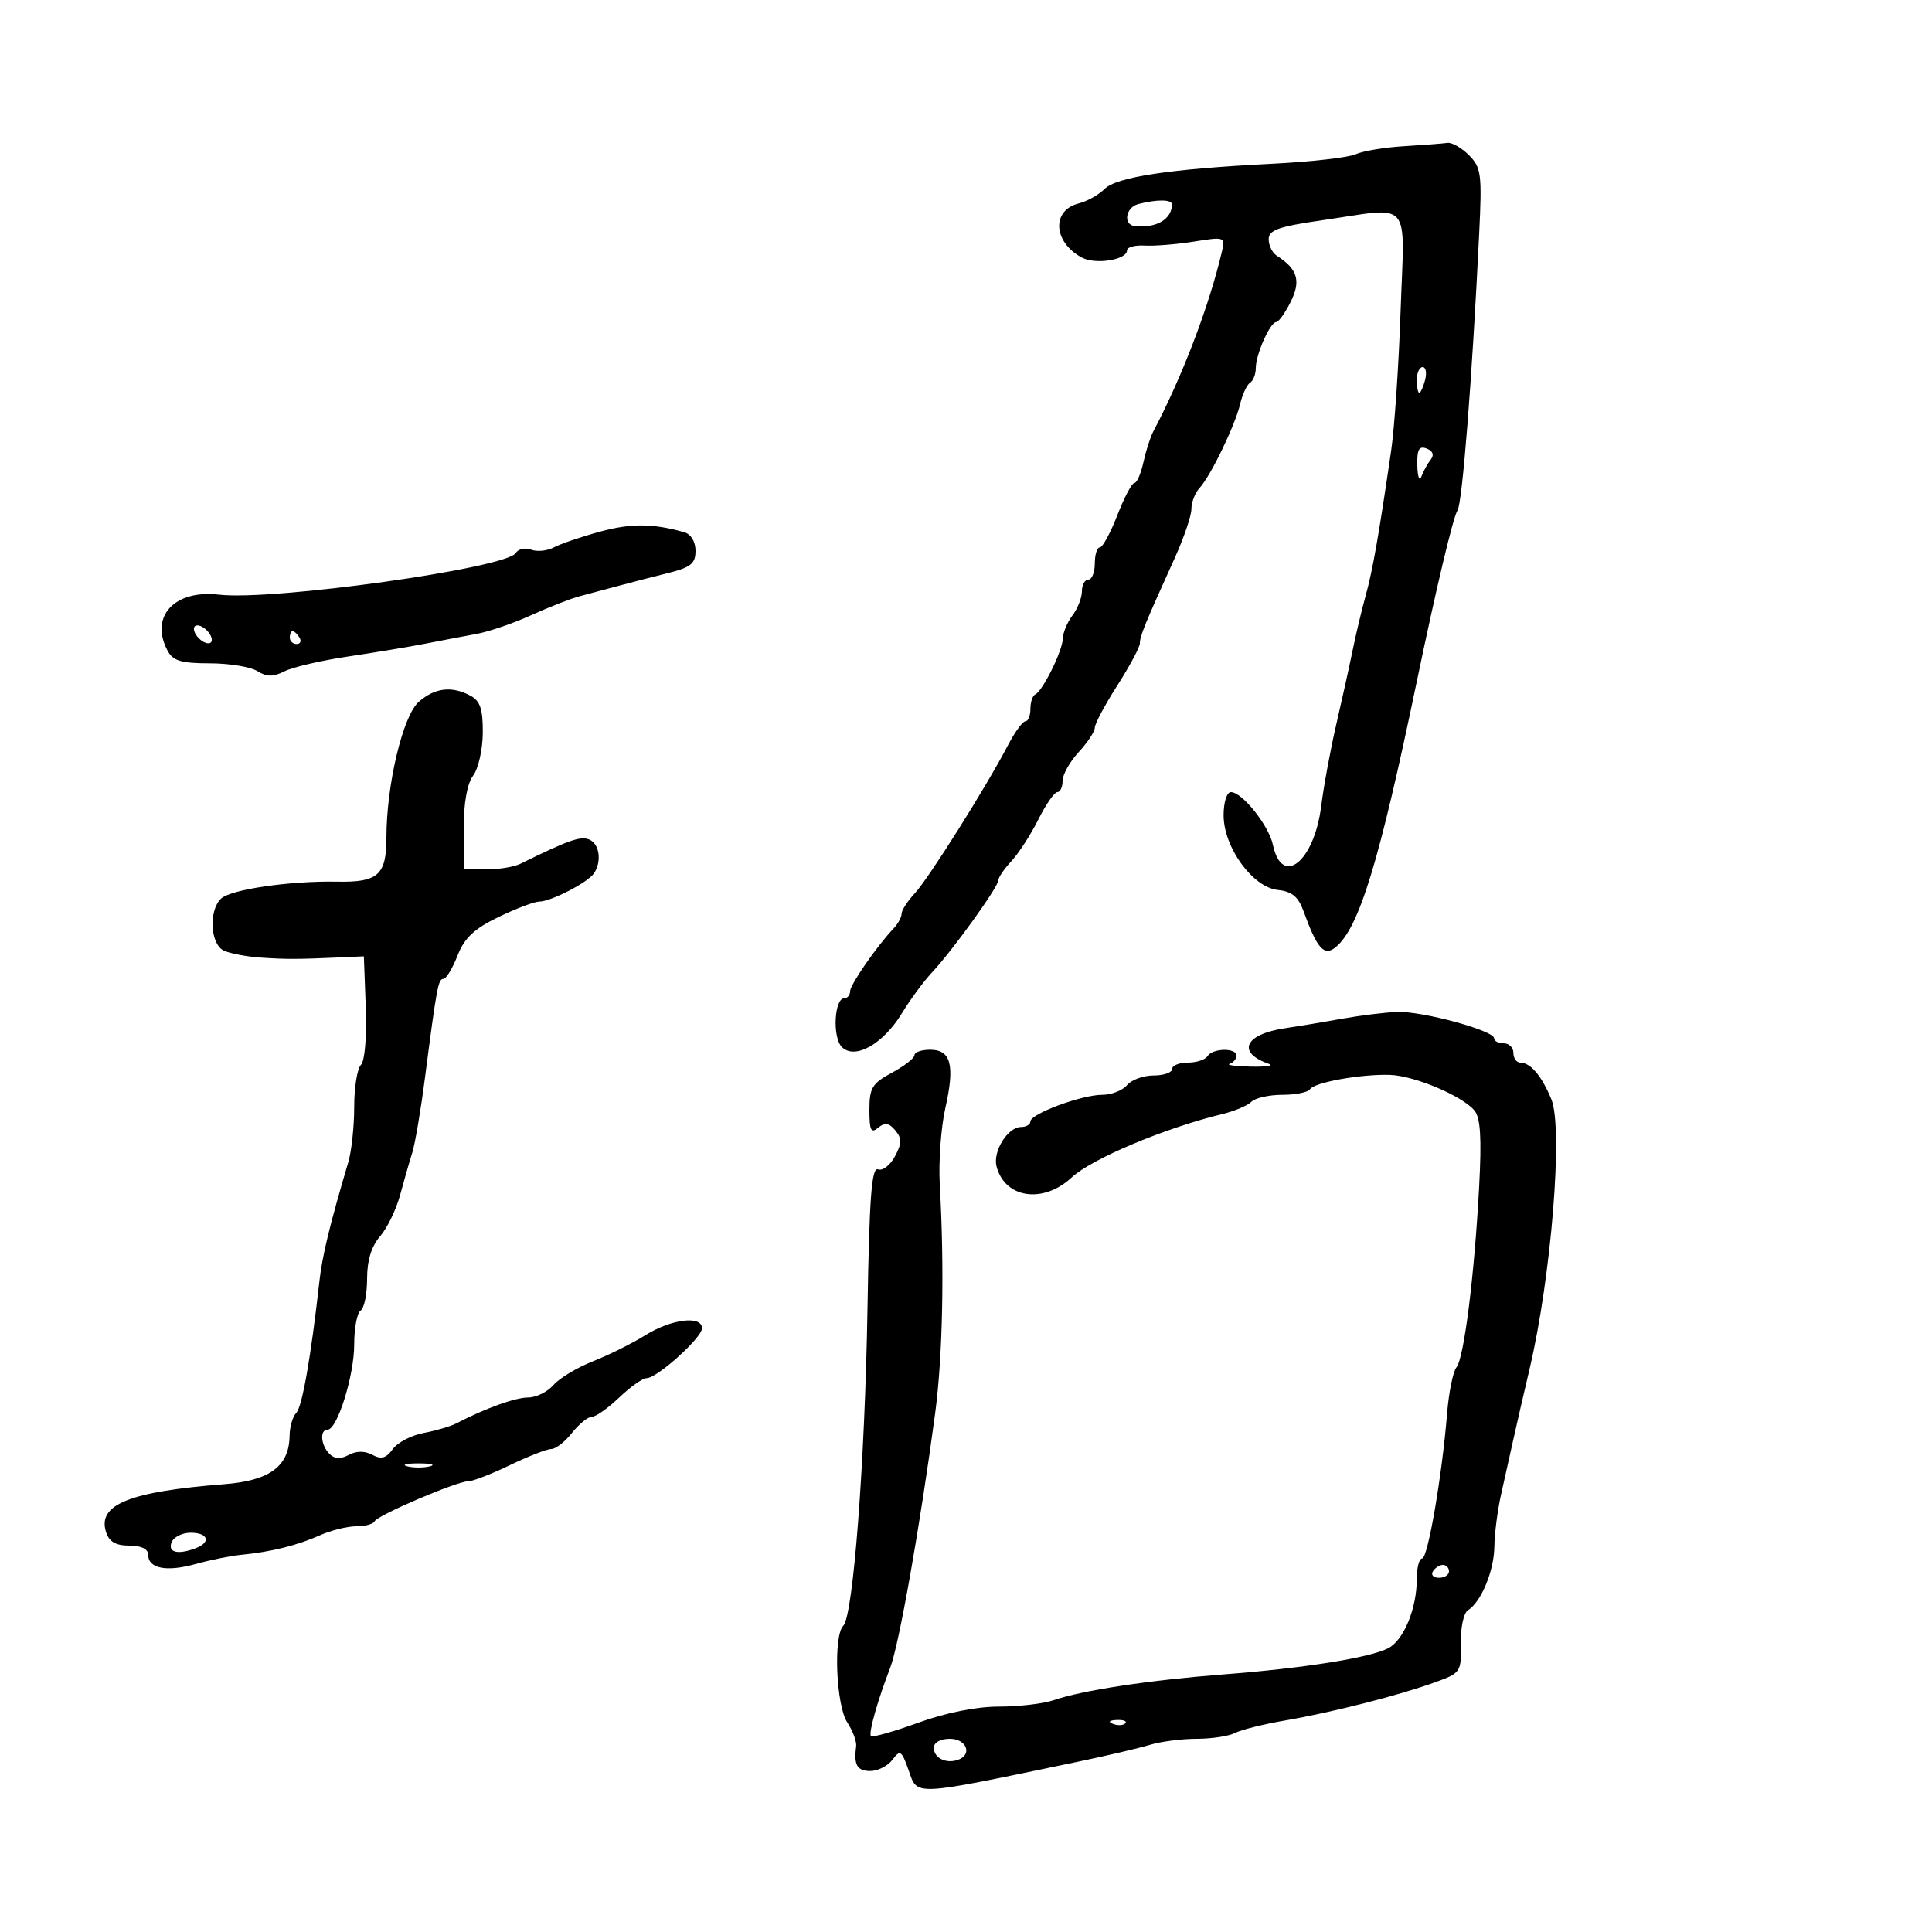 <svg xmlns="http://www.w3.org/2000/svg" width="300" height="300" viewBox="0 0 300 300" version="1.1">
	<path d="M 218 22.704 C 214.975 22.887, 211.600 23.451, 210.500 23.956 C 209.400 24.461, 203.550 25.125, 197.500 25.430 C 181.624 26.231, 173.379 27.478, 171.494 29.363 C 170.596 30.262, 168.799 31.263, 167.502 31.589 C 163.238 32.659, 163.533 37.609, 168.002 40.001 C 170.122 41.136, 175 40.351, 175 38.876 C 175 38.377, 176.238 38.041, 177.750 38.131 C 179.262 38.220, 182.702 37.942, 185.392 37.512 C 190.192 36.745, 190.274 36.776, 189.725 39.115 C 187.737 47.587, 183.542 58.572, 179.065 67.033 C 178.619 67.876, 177.936 70.013, 177.548 71.783 C 177.159 73.552, 176.526 75, 176.141 75 C 175.755 75, 174.567 77.250, 173.500 80 C 172.433 82.750, 171.209 85, 170.780 85 C 170.351 85, 170 86.125, 170 87.500 C 170 88.875, 169.550 90, 169 90 C 168.450 90, 168 90.814, 168 91.809 C 168 92.804, 167.339 94.491, 166.532 95.559 C 165.724 96.626, 165.049 98.251, 165.032 99.169 C 164.996 101.053, 161.897 107.324, 160.750 107.833 C 160.338 108.017, 160 109.029, 160 110.083 C 160 111.138, 159.652 112, 159.227 112 C 158.802 112, 157.574 113.688, 156.498 115.750 C 153.117 122.227, 144.188 136.421, 142.049 138.717 C 140.922 139.927, 140 141.353, 140 141.887 C 140 142.420, 139.438 143.452, 138.750 144.179 C 136.120 146.958, 132 152.913, 132 153.933 C 132 154.520, 131.601 155, 131.113 155 C 129.544 155, 129.232 161.089, 130.724 162.581 C 132.753 164.610, 137.164 162.111, 140.091 157.274 C 141.348 155.198, 143.431 152.375, 144.720 151 C 147.887 147.624, 155 137.753, 155 136.735 C 155 136.285, 155.923 134.925, 157.052 133.714 C 158.180 132.503, 160.060 129.597, 161.229 127.256 C 162.398 124.915, 163.725 123, 164.177 123 C 164.630 123, 165 122.208, 165 121.240 C 165 120.272, 166.125 118.266, 167.500 116.783 C 168.875 115.301, 170 113.596, 170 112.996 C 170 112.395, 171.575 109.442, 173.500 106.433 C 175.425 103.423, 177 100.475, 177 99.882 C 177 98.777, 177.796 96.829, 182.380 86.723 C 183.821 83.545, 185 80.090, 185 79.044 C 185 77.998, 185.563 76.537, 186.250 75.796 C 187.978 73.934, 191.779 66.080, 192.569 62.741 C 192.928 61.223, 193.622 59.734, 194.111 59.432 C 194.600 59.129, 195 58.098, 195 57.140 C 195 55.033, 197.233 50.019, 198.177 50.008 C 198.549 50.004, 199.561 48.583, 200.425 46.850 C 202.044 43.605, 201.485 41.770, 198.250 39.700 C 197.563 39.260, 197 38.113, 197 37.151 C 197 35.721, 198.519 35.181, 205.302 34.200 C 219.454 32.154, 218.091 30.582, 217.486 48.250 C 217.199 56.638, 216.537 66.425, 216.015 70 C 214.086 83.217, 213.139 88.597, 212.057 92.500 C 211.447 94.700, 210.535 98.525, 210.031 101 C 209.528 103.475, 208.385 108.650, 207.492 112.500 C 206.599 116.350, 205.547 122.055, 205.154 125.178 C 204.068 133.816, 199.059 137.830, 197.658 131.186 C 197.026 128.192, 192.888 123, 191.134 123 C 190.499 123, 190 124.581, 190 126.590 C 190 131.563, 194.515 137.788, 198.417 138.195 C 200.620 138.425, 201.600 139.235, 202.417 141.500 C 204.525 147.340, 205.621 148.559, 207.422 147.065 C 211.051 144.053, 214.177 133.818, 219.962 106 C 223.016 91.312, 225.625 80.338, 226.322 79.246 C 227.079 78.061, 228.589 58.783, 229.682 36.338 C 230.137 27.004, 230.007 26.007, 228.088 24.088 C 226.940 22.940, 225.438 22.083, 224.750 22.185 C 224.063 22.287, 221.025 22.520, 218 22.704 M 176.750 31.689 C 174.754 32.211, 174.357 34.939, 176.250 35.118 C 179.589 35.435, 181.938 34.055, 181.985 31.750 C 182.001 30.956, 179.660 30.929, 176.750 31.689 M 220 59 C 220 60.100, 220.173 61, 220.383 61 C 220.594 61, 221.002 60.100, 221.290 59 C 221.577 57.900, 221.405 57, 220.906 57 C 220.408 57, 220 57.900, 220 59 M 220.079 72.281 C 220.122 74.052, 220.408 74.825, 220.713 74 C 221.019 73.175, 221.670 71.990, 222.160 71.367 C 222.727 70.646, 222.496 70.021, 221.526 69.648 C 220.345 69.195, 220.018 69.790, 220.079 72.281 M 93.197 82.548 C 90.281 83.339, 87.051 84.437, 86.020 84.989 C 84.989 85.541, 83.392 85.704, 82.472 85.351 C 81.551 84.998, 80.473 85.235, 80.075 85.878 C 78.621 88.232, 42.403 93.309, 34 92.337 C 27.042 91.533, 23.191 95.752, 26.035 101.066 C 26.865 102.617, 28.156 103, 32.549 103 C 35.562 103, 38.893 103.541, 39.952 104.202 C 41.429 105.124, 42.414 105.132, 44.188 104.235 C 45.460 103.592, 49.875 102.564, 54 101.951 C 58.125 101.337, 63.525 100.440, 66 99.956 C 68.475 99.472, 72.075 98.787, 74 98.435 C 75.925 98.083, 79.750 96.770, 82.500 95.517 C 85.250 94.264, 88.625 92.944, 90 92.584 C 91.375 92.224, 94.075 91.503, 96 90.981 C 97.925 90.459, 101.412 89.557, 103.750 88.977 C 107.273 88.103, 108 87.513, 108 85.529 C 108 84.103, 107.292 82.935, 106.250 82.642 C 101.357 81.264, 98.020 81.240, 93.197 82.548 M 30.188 98.063 C 30.428 98.784, 31.216 99.572, 31.938 99.813 C 32.688 100.063, 33.063 99.688, 32.813 98.938 C 32.572 98.216, 31.784 97.428, 31.063 97.188 C 30.313 96.938, 29.938 97.313, 30.188 98.063 M 45 99 C 45 99.550, 45.477 100, 46.059 100 C 46.641 100, 46.840 99.550, 46.500 99 C 46.160 98.450, 45.684 98, 45.441 98 C 45.198 98, 45 98.450, 45 99 M 65.044 108.962 C 62.557 111.118, 60.003 121.839, 60.001 130.128 C 60 135.858, 58.684 137.030, 52.396 136.906 C 45 136.760, 35.734 138.123, 34.287 139.570 C 32.375 141.483, 32.671 146.632, 34.750 147.606 C 35.712 148.057, 38.300 148.548, 40.500 148.697 C 44.464 148.967, 46.227 148.961, 53 148.657 L 56.500 148.500 56.795 156.405 C 56.965 160.979, 56.649 164.751, 56.045 165.355 C 55.470 165.930, 55 168.866, 55 171.879 C 55 174.892, 54.591 178.740, 54.092 180.429 C 51.175 190.298, 50.038 194.988, 49.591 199 C 48.289 210.681, 46.916 218.484, 46.003 219.397 C 45.451 219.949, 44.985 221.548, 44.967 222.950 C 44.905 227.675, 41.891 229.914, 34.853 230.461 C 20.088 231.611, 15.110 233.622, 16.465 237.888 C 16.946 239.405, 17.961 240, 20.067 240 C 21.907 240, 23 240.519, 23 241.393 C 23 243.562, 25.824 244.128, 30.357 242.866 C 32.636 242.232, 35.850 241.584, 37.500 241.425 C 42.058 240.987, 46.164 239.968, 49.651 238.409 C 51.384 237.634, 53.934 237, 55.318 237 C 56.701 237, 57.983 236.653, 58.167 236.229 C 58.570 235.297, 70.985 229.993, 72.755 229.997 C 73.445 229.999, 76.342 228.875, 79.192 227.500 C 82.042 226.125, 84.932 225, 85.615 225 C 86.297 225, 87.740 223.875, 88.821 222.500 C 89.903 221.125, 91.290 220, 91.903 220 C 92.516 220, 94.431 218.650, 96.157 217 C 97.884 215.350, 99.797 214, 100.409 214 C 102.039 214, 109.014 207.713, 109.006 206.250 C 108.996 204.234, 104.264 204.811, 100.230 207.320 C 98.179 208.596, 94.501 210.427, 92.058 211.389 C 89.614 212.351, 86.861 214.007, 85.940 215.069 C 85.019 216.131, 83.261 217, 82.034 217 C 80.031 217, 75.344 218.686, 70.873 221.016 C 69.978 221.482, 67.689 222.155, 65.786 222.512 C 63.882 222.869, 61.722 223.998, 60.985 225.021 C 59.968 226.432, 59.205 226.645, 57.822 225.905 C 56.634 225.269, 55.357 225.274, 54.153 225.918 C 52.883 226.598, 51.947 226.547, 51.153 225.753 C 49.802 224.402, 49.617 222, 50.864 222 C 52.375 222, 55 213.607, 55 208.776 C 55 206.214, 55.450 203.840, 56 203.500 C 56.550 203.160, 57 200.952, 57 198.594 C 57 195.735, 57.669 193.534, 59.009 191.990 C 60.114 190.716, 61.514 187.835, 62.121 185.587 C 62.728 183.339, 63.580 180.375, 64.014 179 C 64.448 177.625, 65.328 172.450, 65.970 167.500 C 67.826 153.183, 68.047 152, 68.859 152 C 69.281 152, 70.264 150.376, 71.042 148.392 C 72.125 145.633, 73.626 144.221, 77.416 142.392 C 80.143 141.076, 82.987 140, 83.737 140 C 85.534 140, 91.302 137.021, 92.235 135.610 C 93.487 133.718, 93.075 130.966, 91.445 130.341 C 90.081 129.817, 88.255 130.468, 80.764 134.147 C 79.809 134.616, 77.446 135, 75.514 135 L 72 135 72 128.691 C 72 124.692, 72.538 121.672, 73.468 120.441 C 74.276 119.374, 74.951 116.378, 74.968 113.785 C 74.993 110.127, 74.567 108.838, 73.066 108.035 C 70.159 106.479, 67.560 106.779, 65.044 108.962 M 208.500 158.170 C 205.750 158.666, 201.725 159.336, 199.555 159.660 C 193.250 160.599, 191.969 163.431, 197.046 165.206 C 197.846 165.485, 196.566 165.673, 194.203 165.623 C 191.840 165.572, 190.377 165.374, 190.953 165.182 C 191.529 164.990, 192 164.421, 192 163.917 C 192 162.677, 188.275 162.746, 187.500 164 C 187.160 164.550, 185.784 165, 184.441 165 C 183.098 165, 182 165.450, 182 166 C 182 166.550, 180.705 167, 179.122 167 C 177.540 167, 175.685 167.675, 175 168.500 C 174.315 169.325, 172.588 170, 171.161 170 C 167.969 170, 160 172.953, 160 174.136 C 160 174.611, 159.351 175, 158.557 175 C 156.482 175, 154.130 178.782, 154.744 181.129 C 156.041 186.090, 161.986 186.954, 166.417 182.826 C 169.529 179.926, 180.925 175.139, 189.872 172.972 C 191.727 172.523, 193.730 171.670, 194.322 171.078 C 194.915 170.485, 197.083 170, 199.141 170 C 201.199 170, 203.123 169.611, 203.417 169.135 C 204.074 168.071, 211.326 166.767, 215.815 166.906 C 219.610 167.024, 227.060 170.163, 228.950 172.440 C 229.888 173.570, 230.082 176.705, 229.681 184.240 C 228.946 198.054, 227.334 210.889, 226.156 212.325 C 225.625 212.971, 224.971 216.200, 224.702 219.500 C 223.909 229.246, 221.710 242, 220.823 242 C 220.370 242, 220 243.431, 220 245.179 C 220 249.765, 217.978 254.679, 215.577 255.928 C 212.725 257.412, 202.542 259.033, 190 260 C 178.476 260.889, 168.096 262.464, 163.601 264.006 C 162.006 264.552, 158.179 265, 155.096 265 C 151.619 265, 146.869 265.951, 142.584 267.505 C 138.785 268.883, 135.484 269.817, 135.247 269.580 C 134.829 269.163, 136.253 264.099, 138.221 259 C 139.605 255.414, 142.876 236.914, 145.205 219.500 C 146.385 210.679, 146.665 196.926, 145.929 184 C 145.725 180.425, 146.112 175.055, 146.788 172.066 C 148.297 165.399, 147.674 163, 144.433 163 C 143.095 163, 142 163.379, 142 163.843 C 142 164.306, 140.425 165.533, 138.500 166.570 C 135.422 168.228, 135 168.924, 135 172.350 C 135 175.531, 135.251 176.037, 136.367 175.110 C 137.409 174.246, 138.041 174.344, 139.018 175.522 C 140.064 176.783, 140.054 177.530, 138.963 179.569 C 138.227 180.945, 137.050 181.850, 136.349 181.580 C 135.344 181.195, 134.993 185.817, 134.701 203.295 C 134.302 227.119, 132.485 250.904, 130.946 252.450 C 129.384 254.019, 129.827 264.806, 131.562 267.455 C 132.422 268.766, 133.043 270.438, 132.944 271.170 C 132.551 274.061, 133.089 275, 135.140 275 C 136.317 275, 137.867 274.212, 138.585 273.250 C 139.774 271.657, 139.998 271.802, 141.083 274.865 C 142.524 278.930, 141.356 278.989, 167.500 273.536 C 171.900 272.618, 176.882 271.447, 178.571 270.934 C 180.260 270.420, 183.529 270, 185.835 270 C 188.140 270, 190.809 269.594, 191.764 269.097 C 192.719 268.601, 196.200 267.731, 199.500 267.164 C 206.780 265.913, 217.008 263.316, 222.711 261.269 C 226.834 259.790, 226.920 259.664, 226.832 255.268 C 226.782 252.772, 227.272 250.450, 227.937 250.039 C 229.990 248.770, 231.998 243.927, 232.044 240.136 C 232.068 238.136, 232.542 234.475, 233.098 232 C 233.654 229.525, 234.507 225.700, 234.993 223.500 C 235.479 221.300, 236.618 216.350, 237.525 212.500 C 240.878 198.260, 242.739 175.215, 240.900 170.716 C 239.415 167.085, 237.654 165, 236.071 165 C 235.482 165, 235 164.325, 235 163.500 C 235 162.675, 234.325 162, 233.500 162 C 232.675 162, 232 161.650, 232 161.222 C 232 160.020, 220.823 156.984, 216.951 157.134 C 215.053 157.207, 211.250 157.673, 208.500 158.170 M 63.250 227.689 C 64.213 227.941, 65.787 227.941, 66.750 227.689 C 67.713 227.438, 66.925 227.232, 65 227.232 C 63.075 227.232, 62.288 227.438, 63.250 227.689 M 26.638 239.500 C 26.033 241.078, 27.643 241.458, 30.418 240.393 C 32.812 239.474, 32.312 238, 29.607 238 C 28.291 238, 26.955 238.675, 26.638 239.500 M 222.500 244 C 222.160 244.550, 222.584 245, 223.441 245 C 224.298 245, 225 244.550, 225 244 C 225 243.450, 224.577 243, 224.059 243 C 223.541 243, 222.840 243.450, 222.500 244 M 172.813 267.683 C 173.534 267.972, 174.397 267.936, 174.729 267.604 C 175.061 267.272, 174.471 267.036, 173.417 267.079 C 172.252 267.127, 172.015 267.364, 172.813 267.683 M 145 271.393 C 145 272.974, 146.888 273.919, 148.750 273.269 C 151.042 272.470, 150.097 270, 147.500 270 C 146.030 270, 145 270.574, 145 271.393" stroke="none" fill="black" fill-rule="evenodd"/>
</svg>